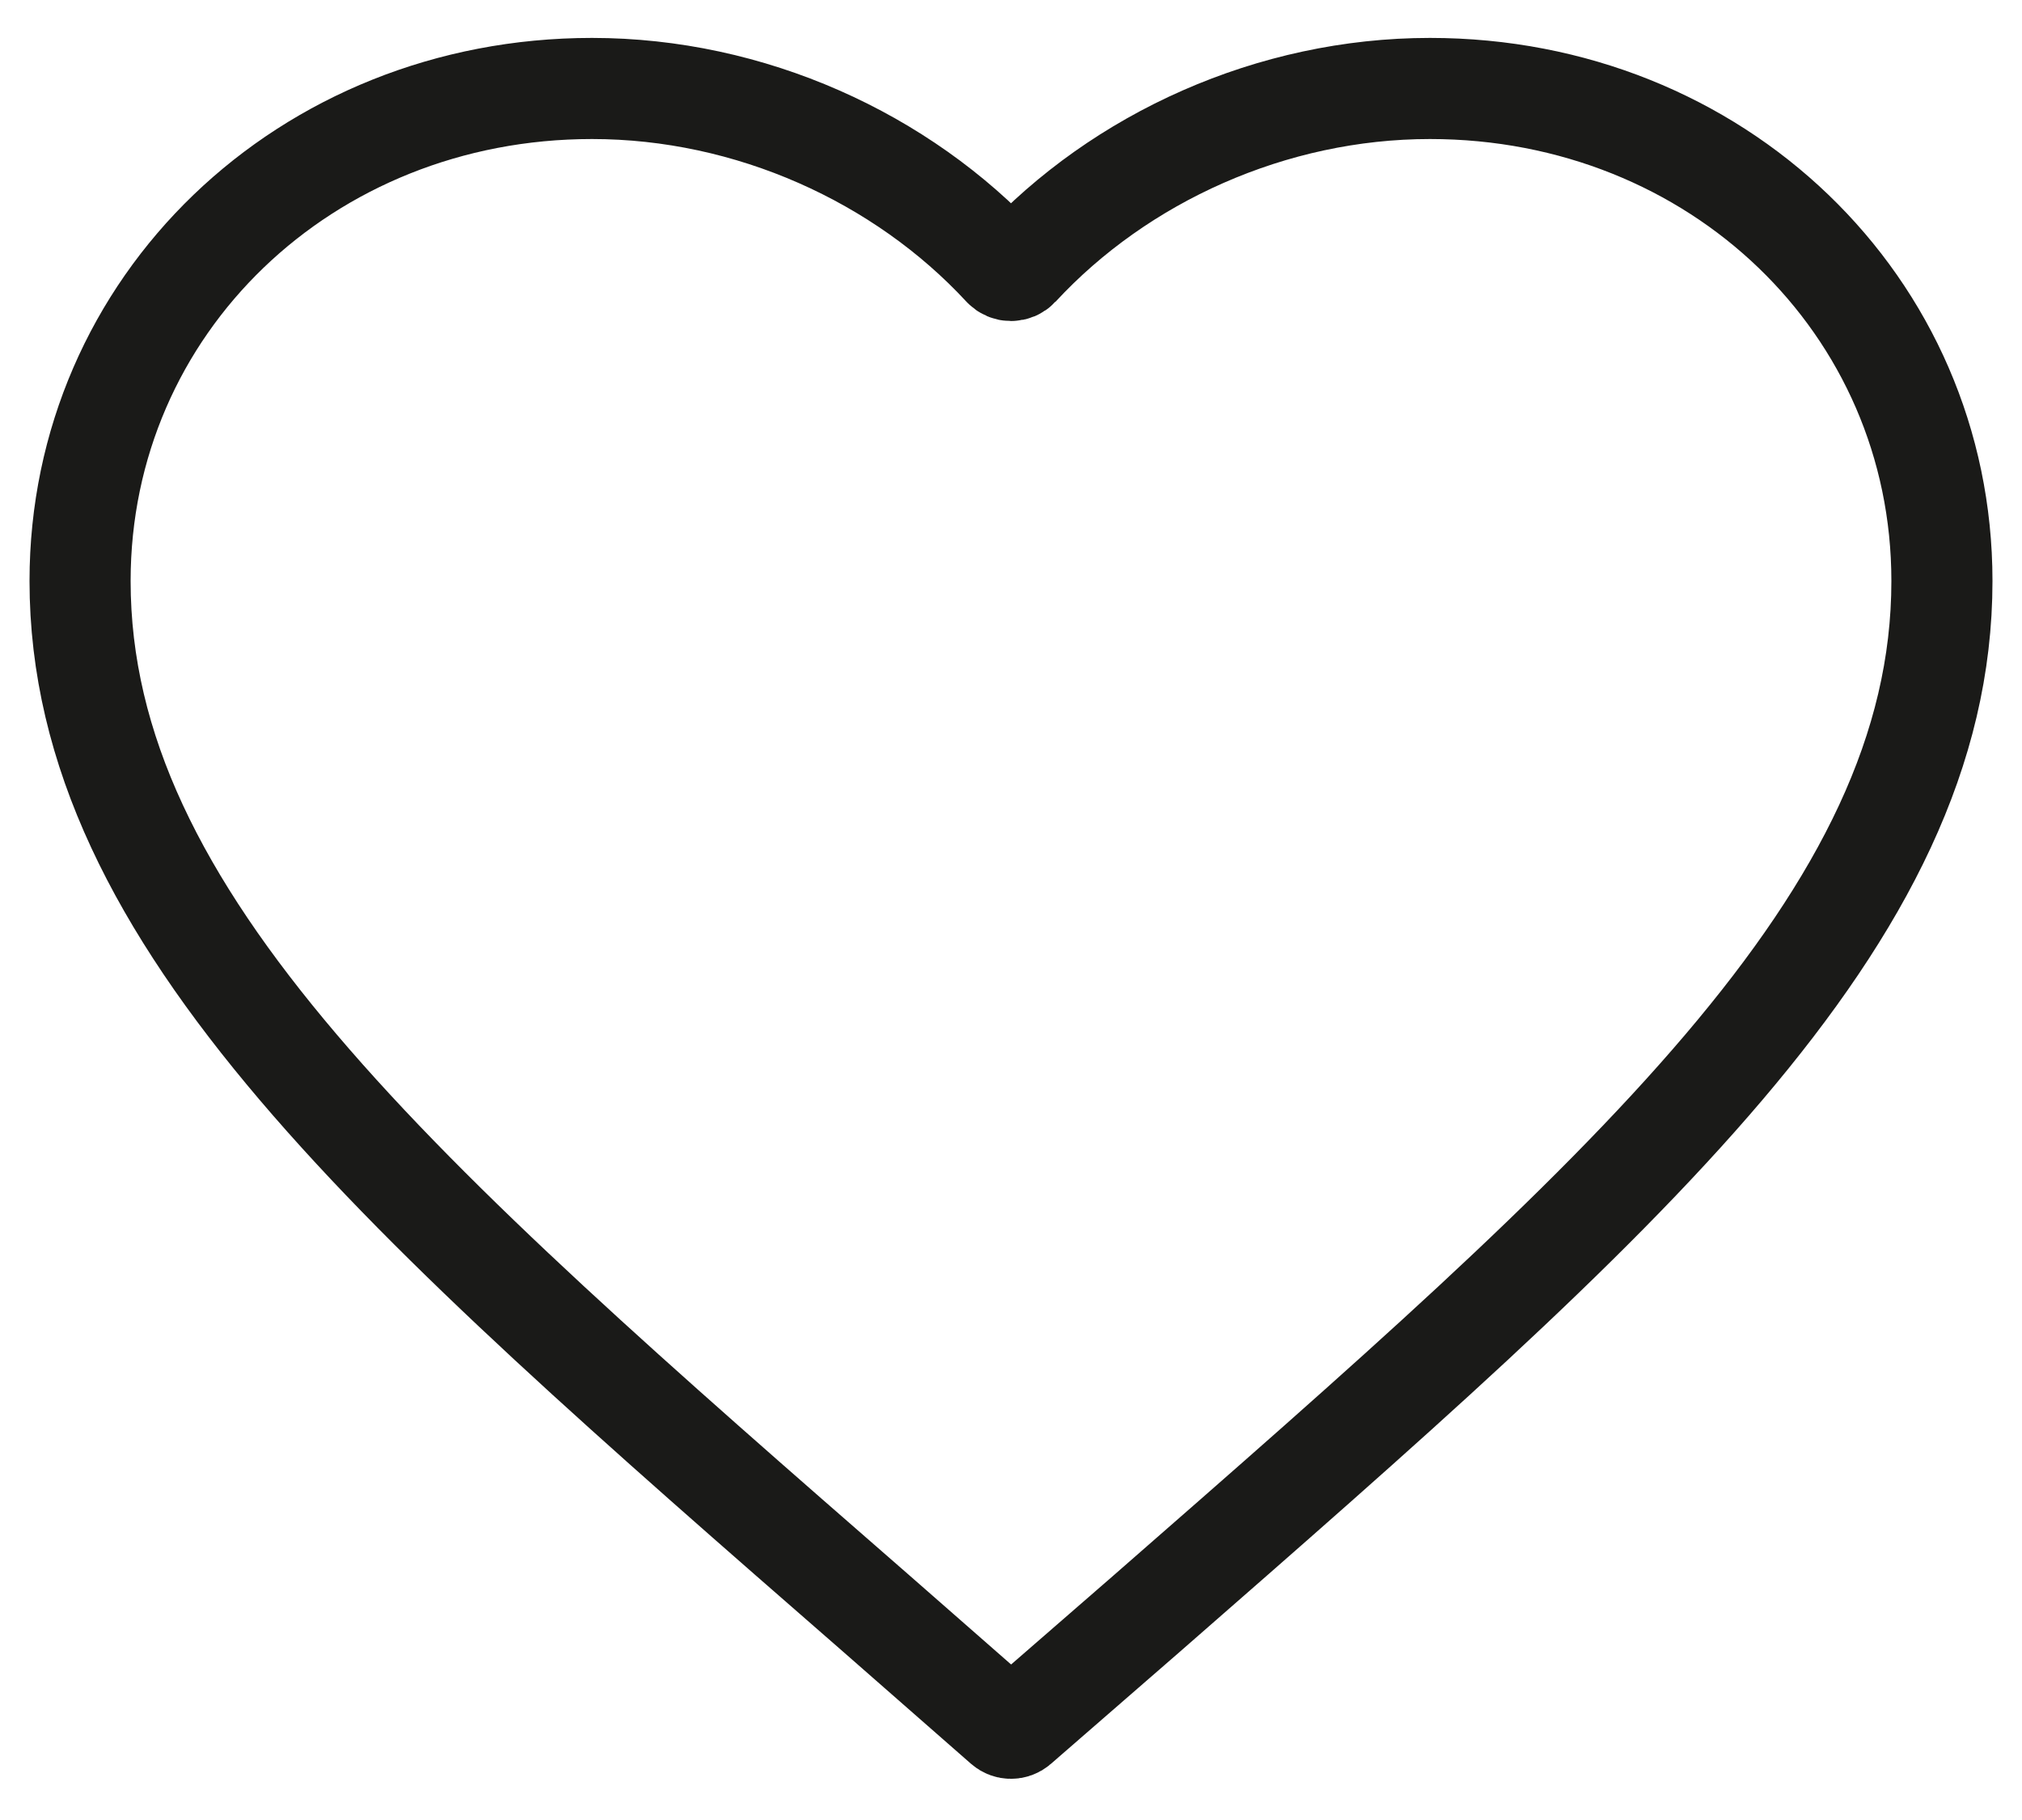 <svg width="20" height="18" viewBox="0 0 20 18" fill="none" xmlns="http://www.w3.org/2000/svg">
<path d="M10.066 17.068C10.028 17.101 9.972 17.101 9.934 17.068L8.665 15.956C3.922 11.82 0.792 9.093 0.792 5.746C0.792 3.018 3.02 0.875 5.856 0.875C7.419 0.875 8.92 1.557 9.924 2.642C9.965 2.686 10.035 2.686 10.076 2.642C11.08 1.557 12.581 0.875 14.144 0.875C16.98 0.875 19.208 3.018 19.208 5.746C19.208 9.093 16.078 11.82 11.335 15.965L10.066 17.068Z" stroke="#1A1A18" stroke-linecap="square"/>
</svg>
